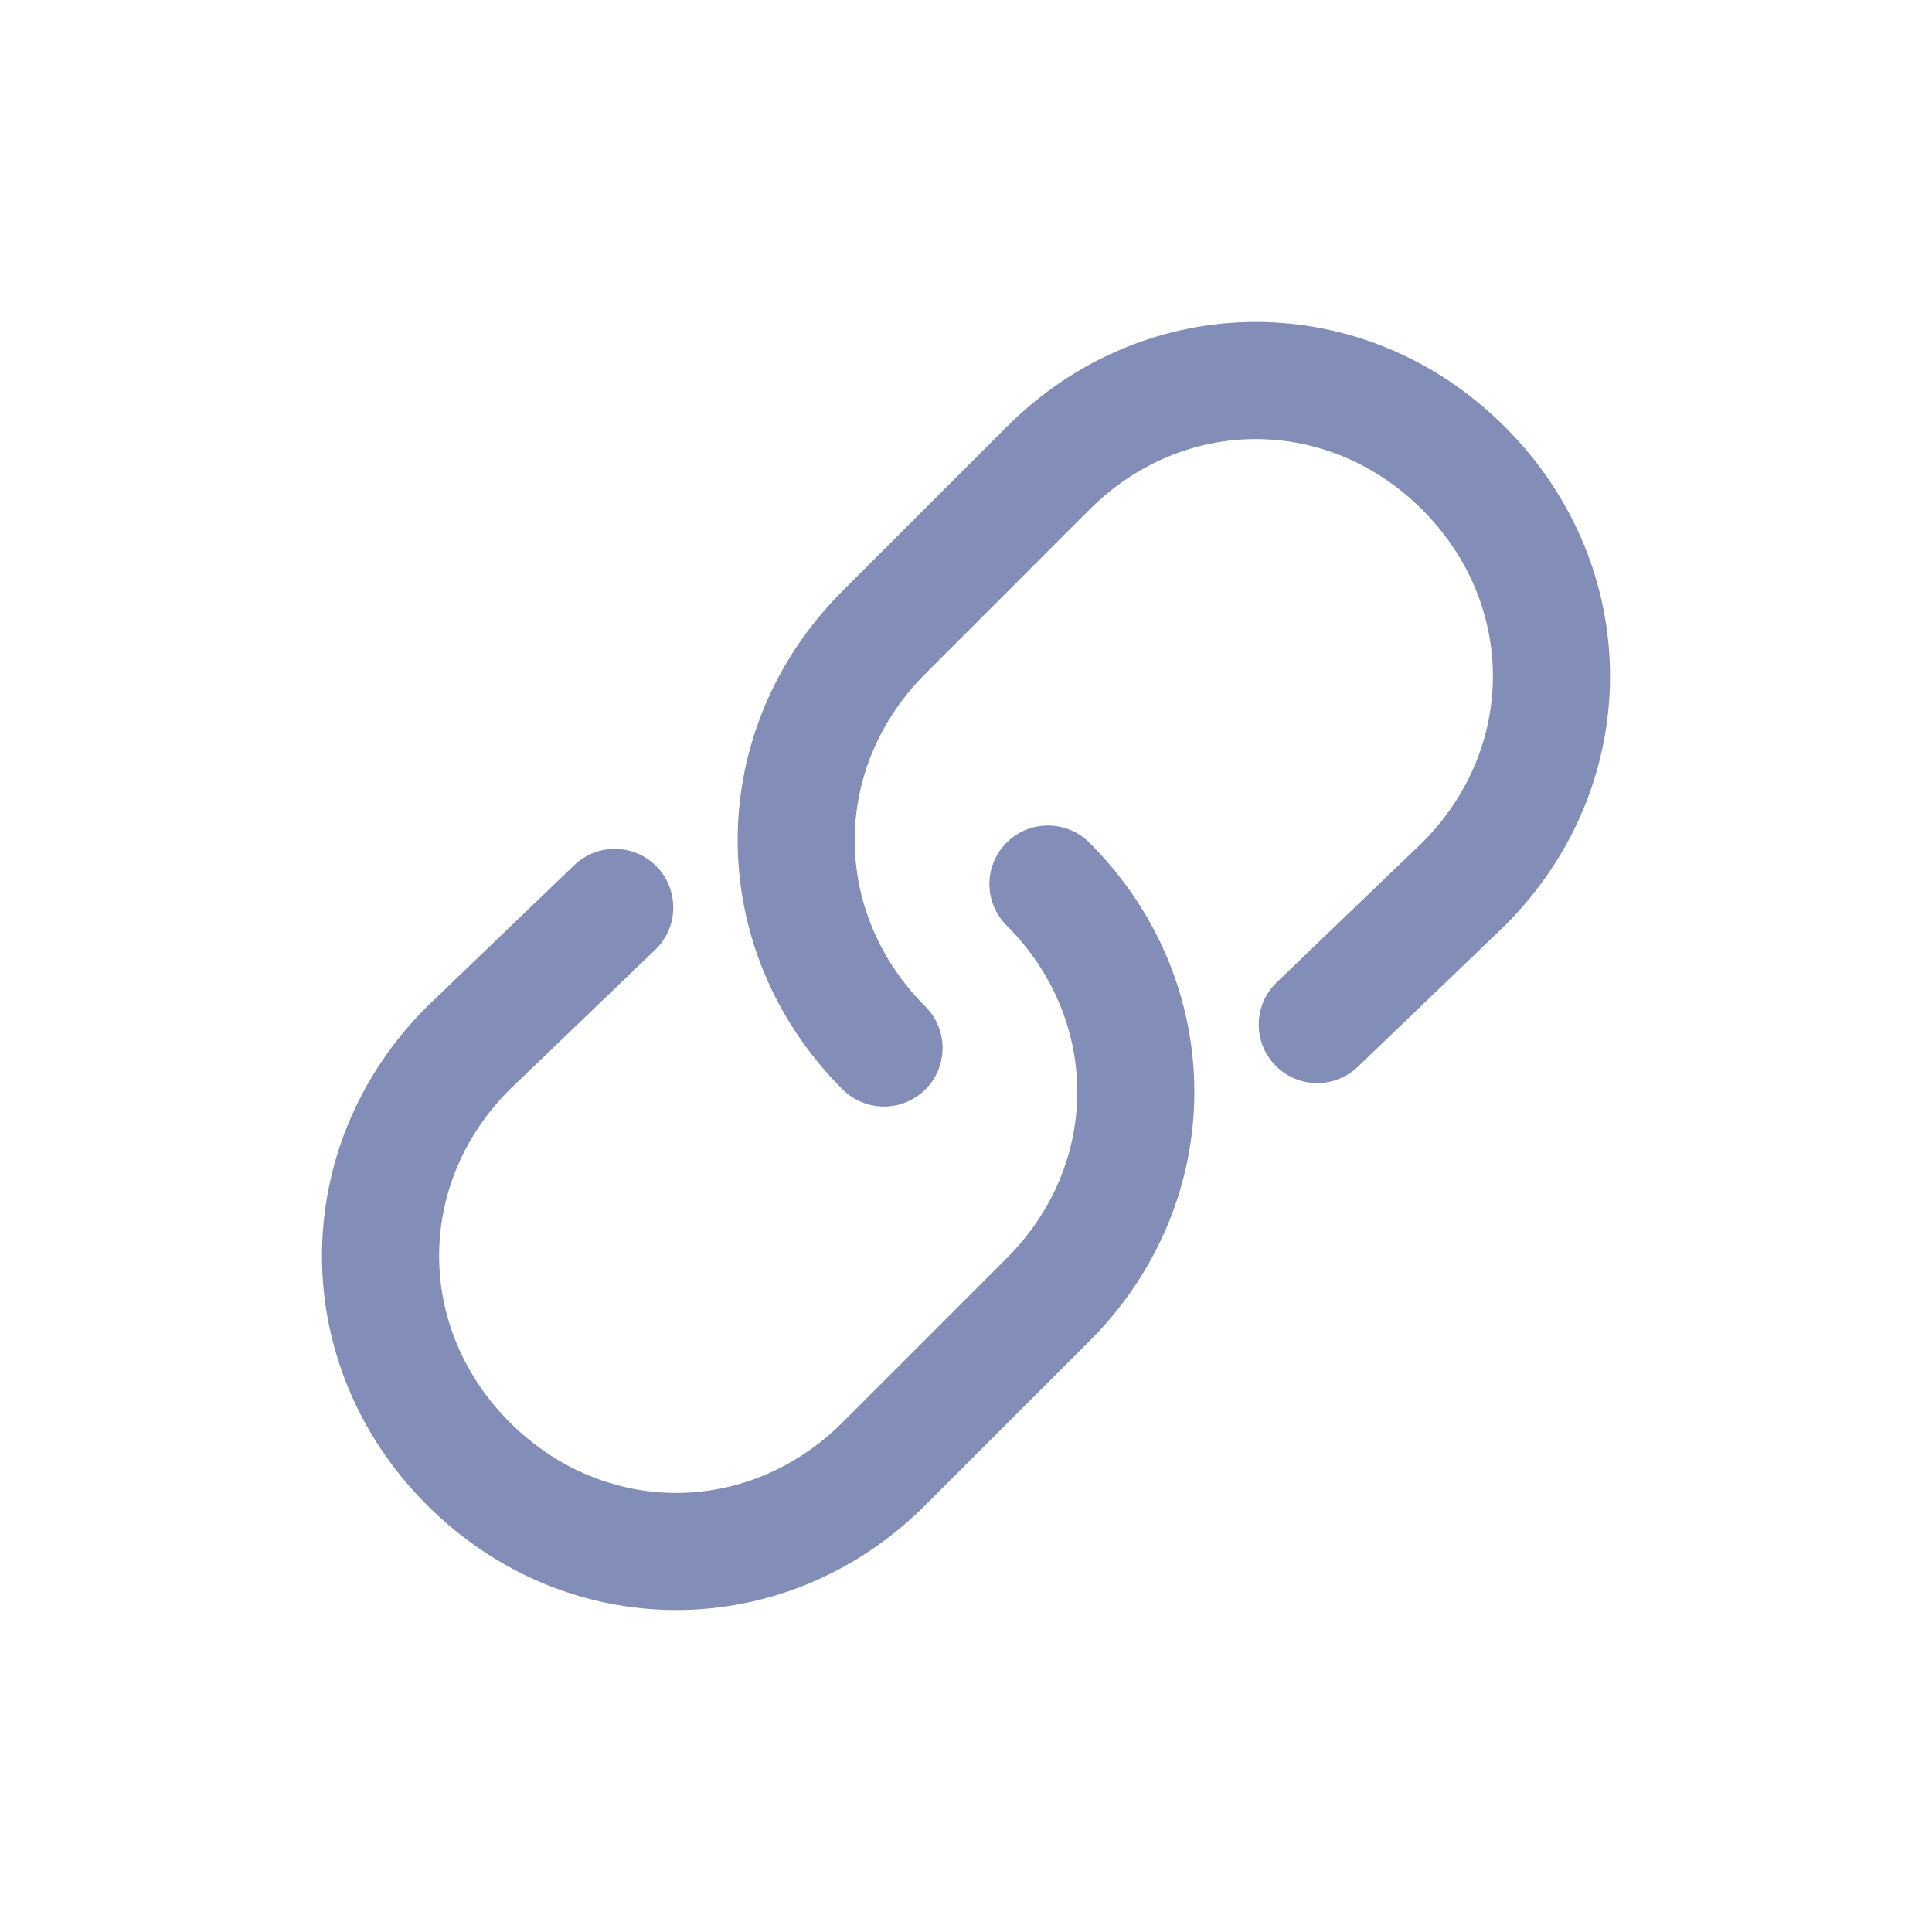 <svg width="24" height="24" viewBox="0 0 24 24" fill="none" xmlns="http://www.w3.org/2000/svg">
<path fillRule="evenodd" clipRule="evenodd" d="M13.532 6.332C14.703 5.162 16.497 5.162 17.668 6.332C18.836 7.501 18.838 9.292 17.672 10.463L15.86 12.203C15.57 12.481 15.561 12.941 15.839 13.231C16.117 13.521 16.578 13.53 16.867 13.252L18.685 11.507L18.696 11.496C20.435 9.758 20.435 7.043 18.696 5.304C16.957 3.565 14.242 3.565 12.504 5.304L10.467 7.34C8.729 9.079 8.729 11.794 10.467 13.533C10.751 13.817 11.212 13.817 11.496 13.533C11.78 13.249 11.78 12.788 11.496 12.504C10.325 11.334 10.325 9.539 11.496 8.369L13.532 6.332ZM13.533 10.468C13.249 10.184 12.788 10.184 12.504 10.468C12.22 10.752 12.22 11.212 12.504 11.496C13.675 12.667 13.675 14.461 12.504 15.632L10.468 17.668C9.297 18.838 7.503 18.838 6.332 17.668C5.164 16.499 5.162 14.708 6.328 13.538L8.14 11.798C8.43 11.519 8.439 11.059 8.161 10.769C7.883 10.479 7.423 10.47 7.133 10.748L5.315 12.494L5.304 12.504C3.565 14.243 3.565 16.958 5.304 18.696C7.043 20.435 9.758 20.435 11.496 18.696L13.533 16.66C15.271 14.921 15.271 12.206 13.533 10.468Z" fill="#828DB8"/>
</svg>
